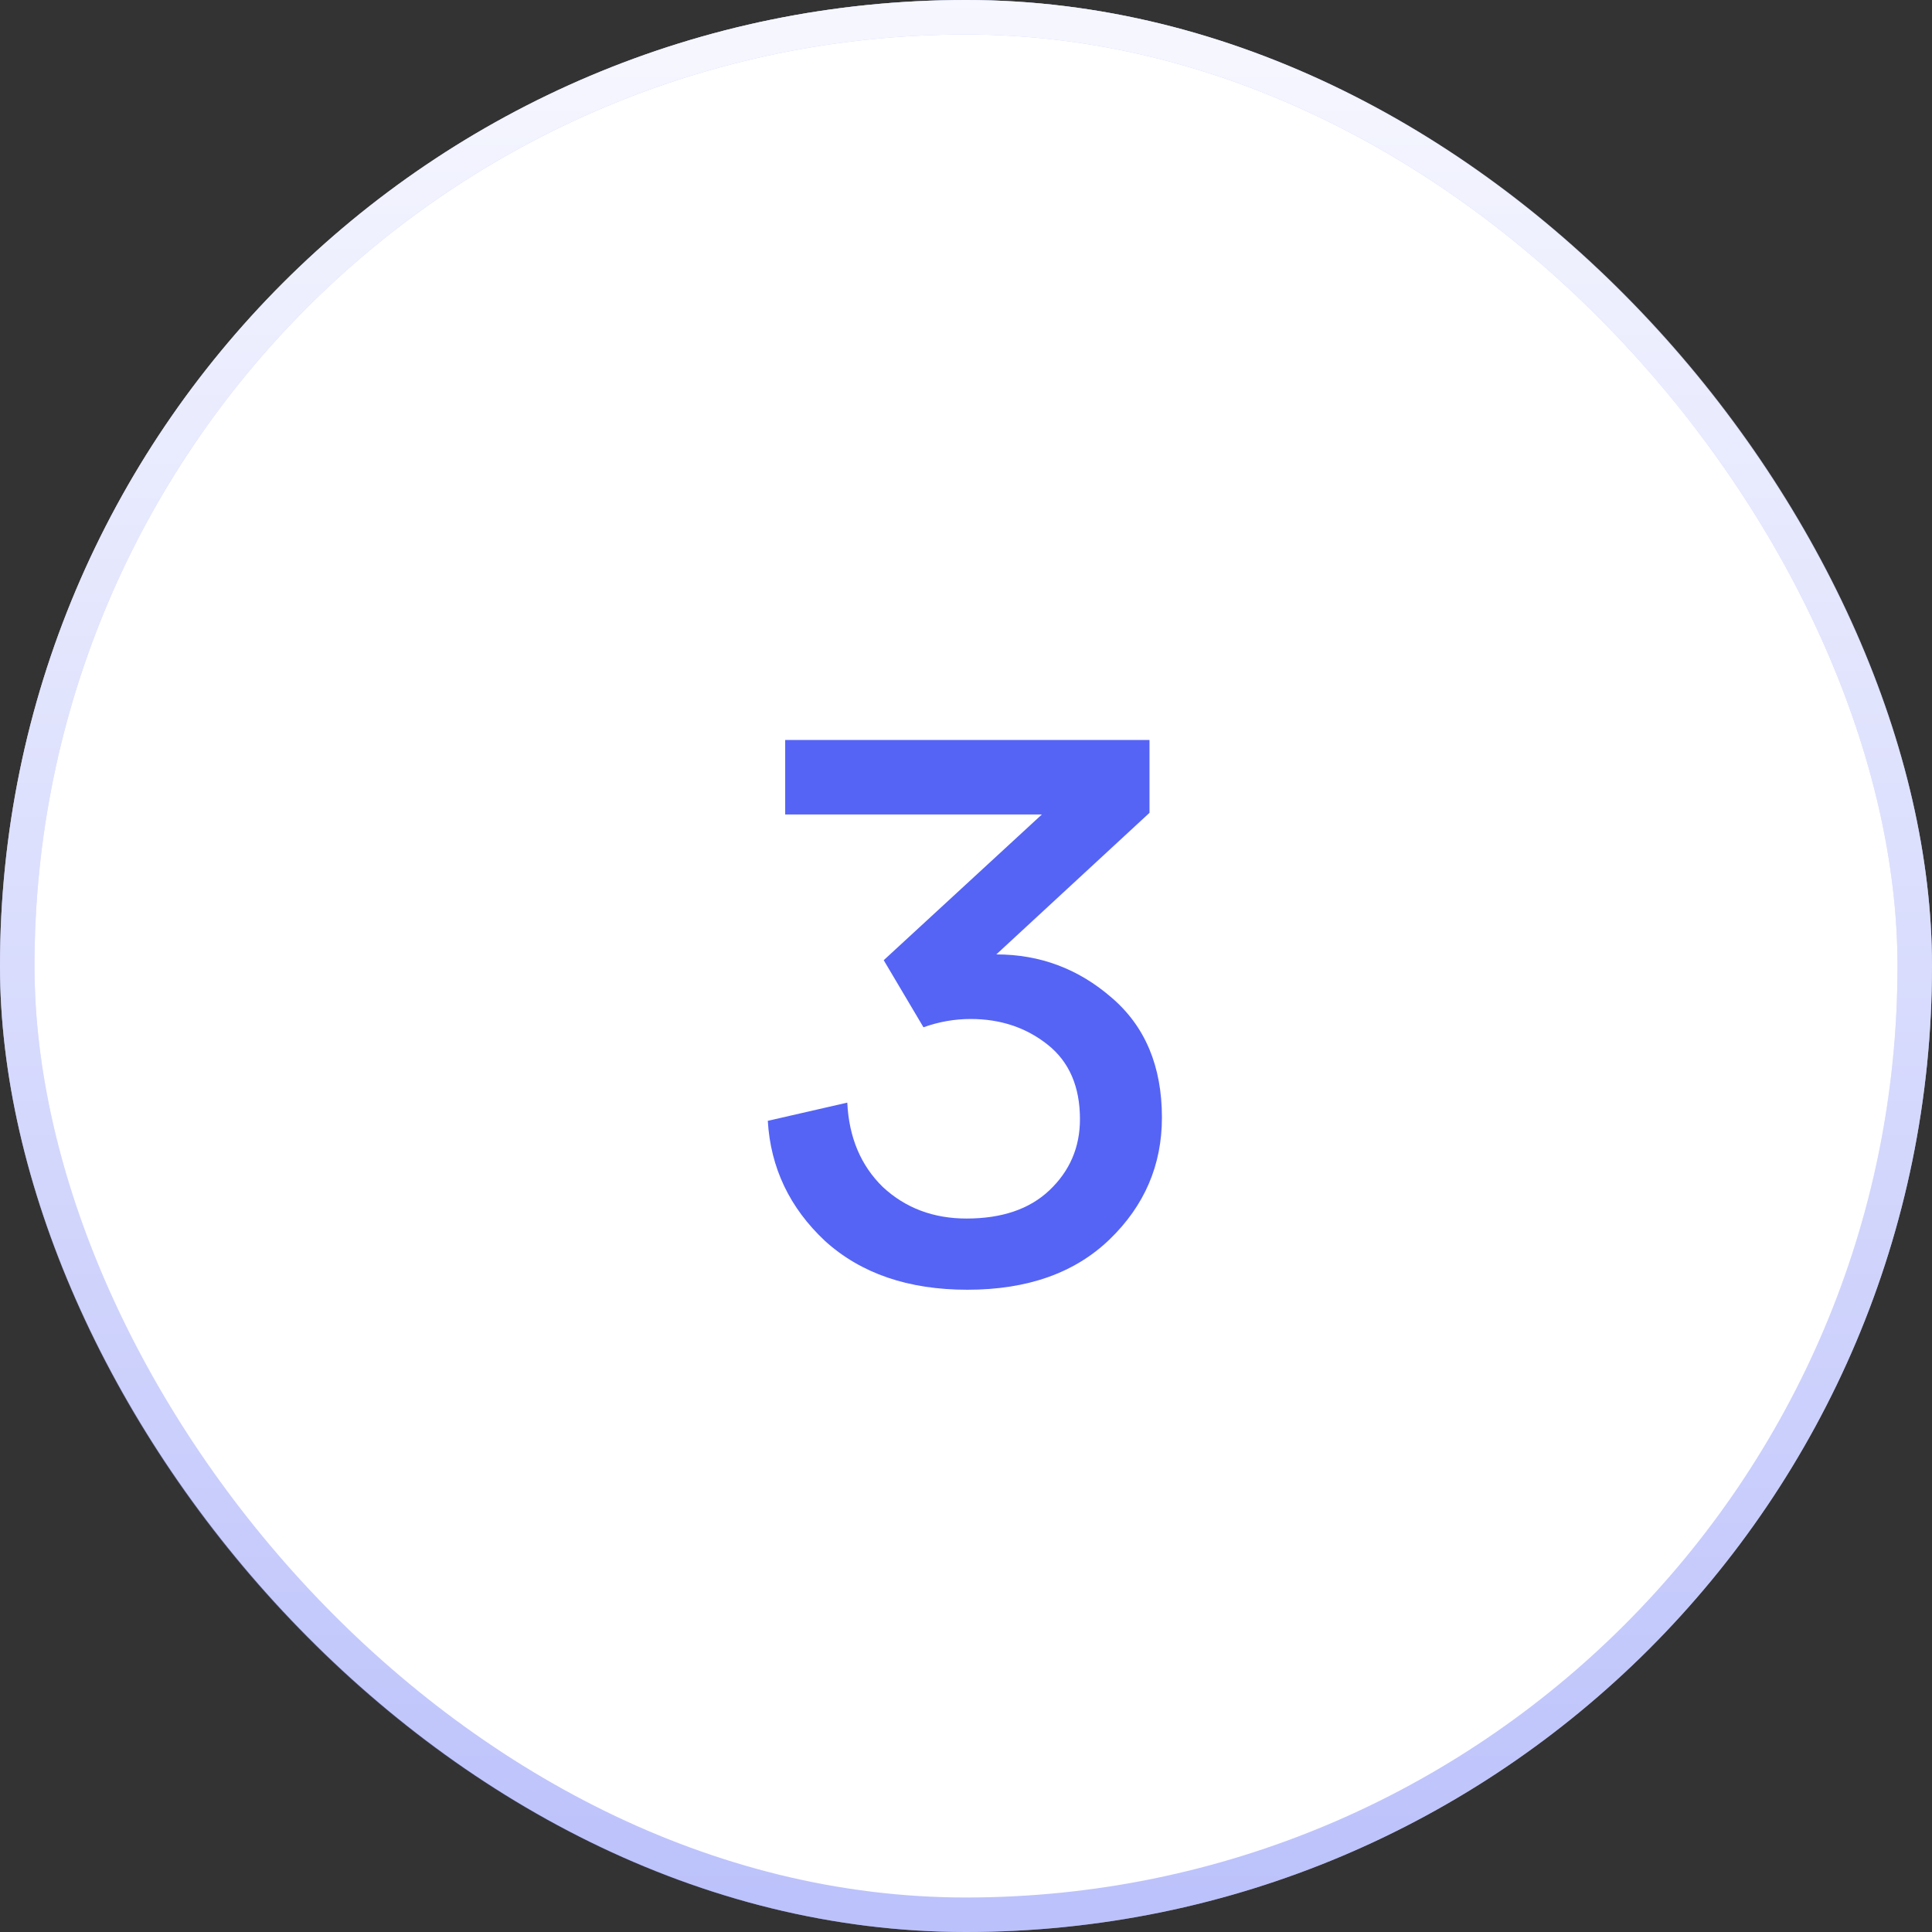 <svg width="56" height="56" viewBox="0 0 56 56" fill="none" xmlns="http://www.w3.org/2000/svg">
<rect x="0" y="0" width="56" height="56" fill="#333333" stroke="none"/>
<rect width="56" height="56" rx="28" fill="white"/>
<path d="M26.767 29.776L25.615 27.832L30.199 23.608H22.759V21.448H33.319V23.56L28.879 27.664C30.143 27.664 31.255 28.08 32.215 28.912C33.191 29.744 33.679 30.904 33.679 32.392C33.679 33.768 33.175 34.944 32.167 35.92C31.159 36.896 29.783 37.384 28.039 37.384C26.327 37.384 24.951 36.912 23.911 35.968C22.887 35.008 22.335 33.848 22.255 32.488L24.559 31.96C24.607 32.968 24.951 33.784 25.591 34.408C26.247 35.016 27.055 35.32 28.015 35.32C29.039 35.32 29.839 35.048 30.415 34.504C31.007 33.944 31.303 33.256 31.303 32.44C31.303 31.496 30.991 30.776 30.367 30.28C29.743 29.784 28.999 29.536 28.135 29.536C27.671 29.536 27.215 29.616 26.767 29.776Z" fill="#5564F5"/>
<rect x="0.5" y="0.5" width="55" height="55" rx="27.5" stroke="#5564F5" stroke-opacity="0.4"/>
<rect x="0.5" y="0.5" width="55" height="55" rx="27.5" stroke="url(#paint0_linear)" stroke-opacity="0.88"/>
<defs>
<linearGradient id="paint0_linear" x1="28" y1="0" x2="28" y2="56" gradientUnits="userSpaceOnUse">
<stop stop-color="white"/>
<stop offset="1" stop-color="white" stop-opacity="0"/>
</linearGradient>
</defs>
</svg>
